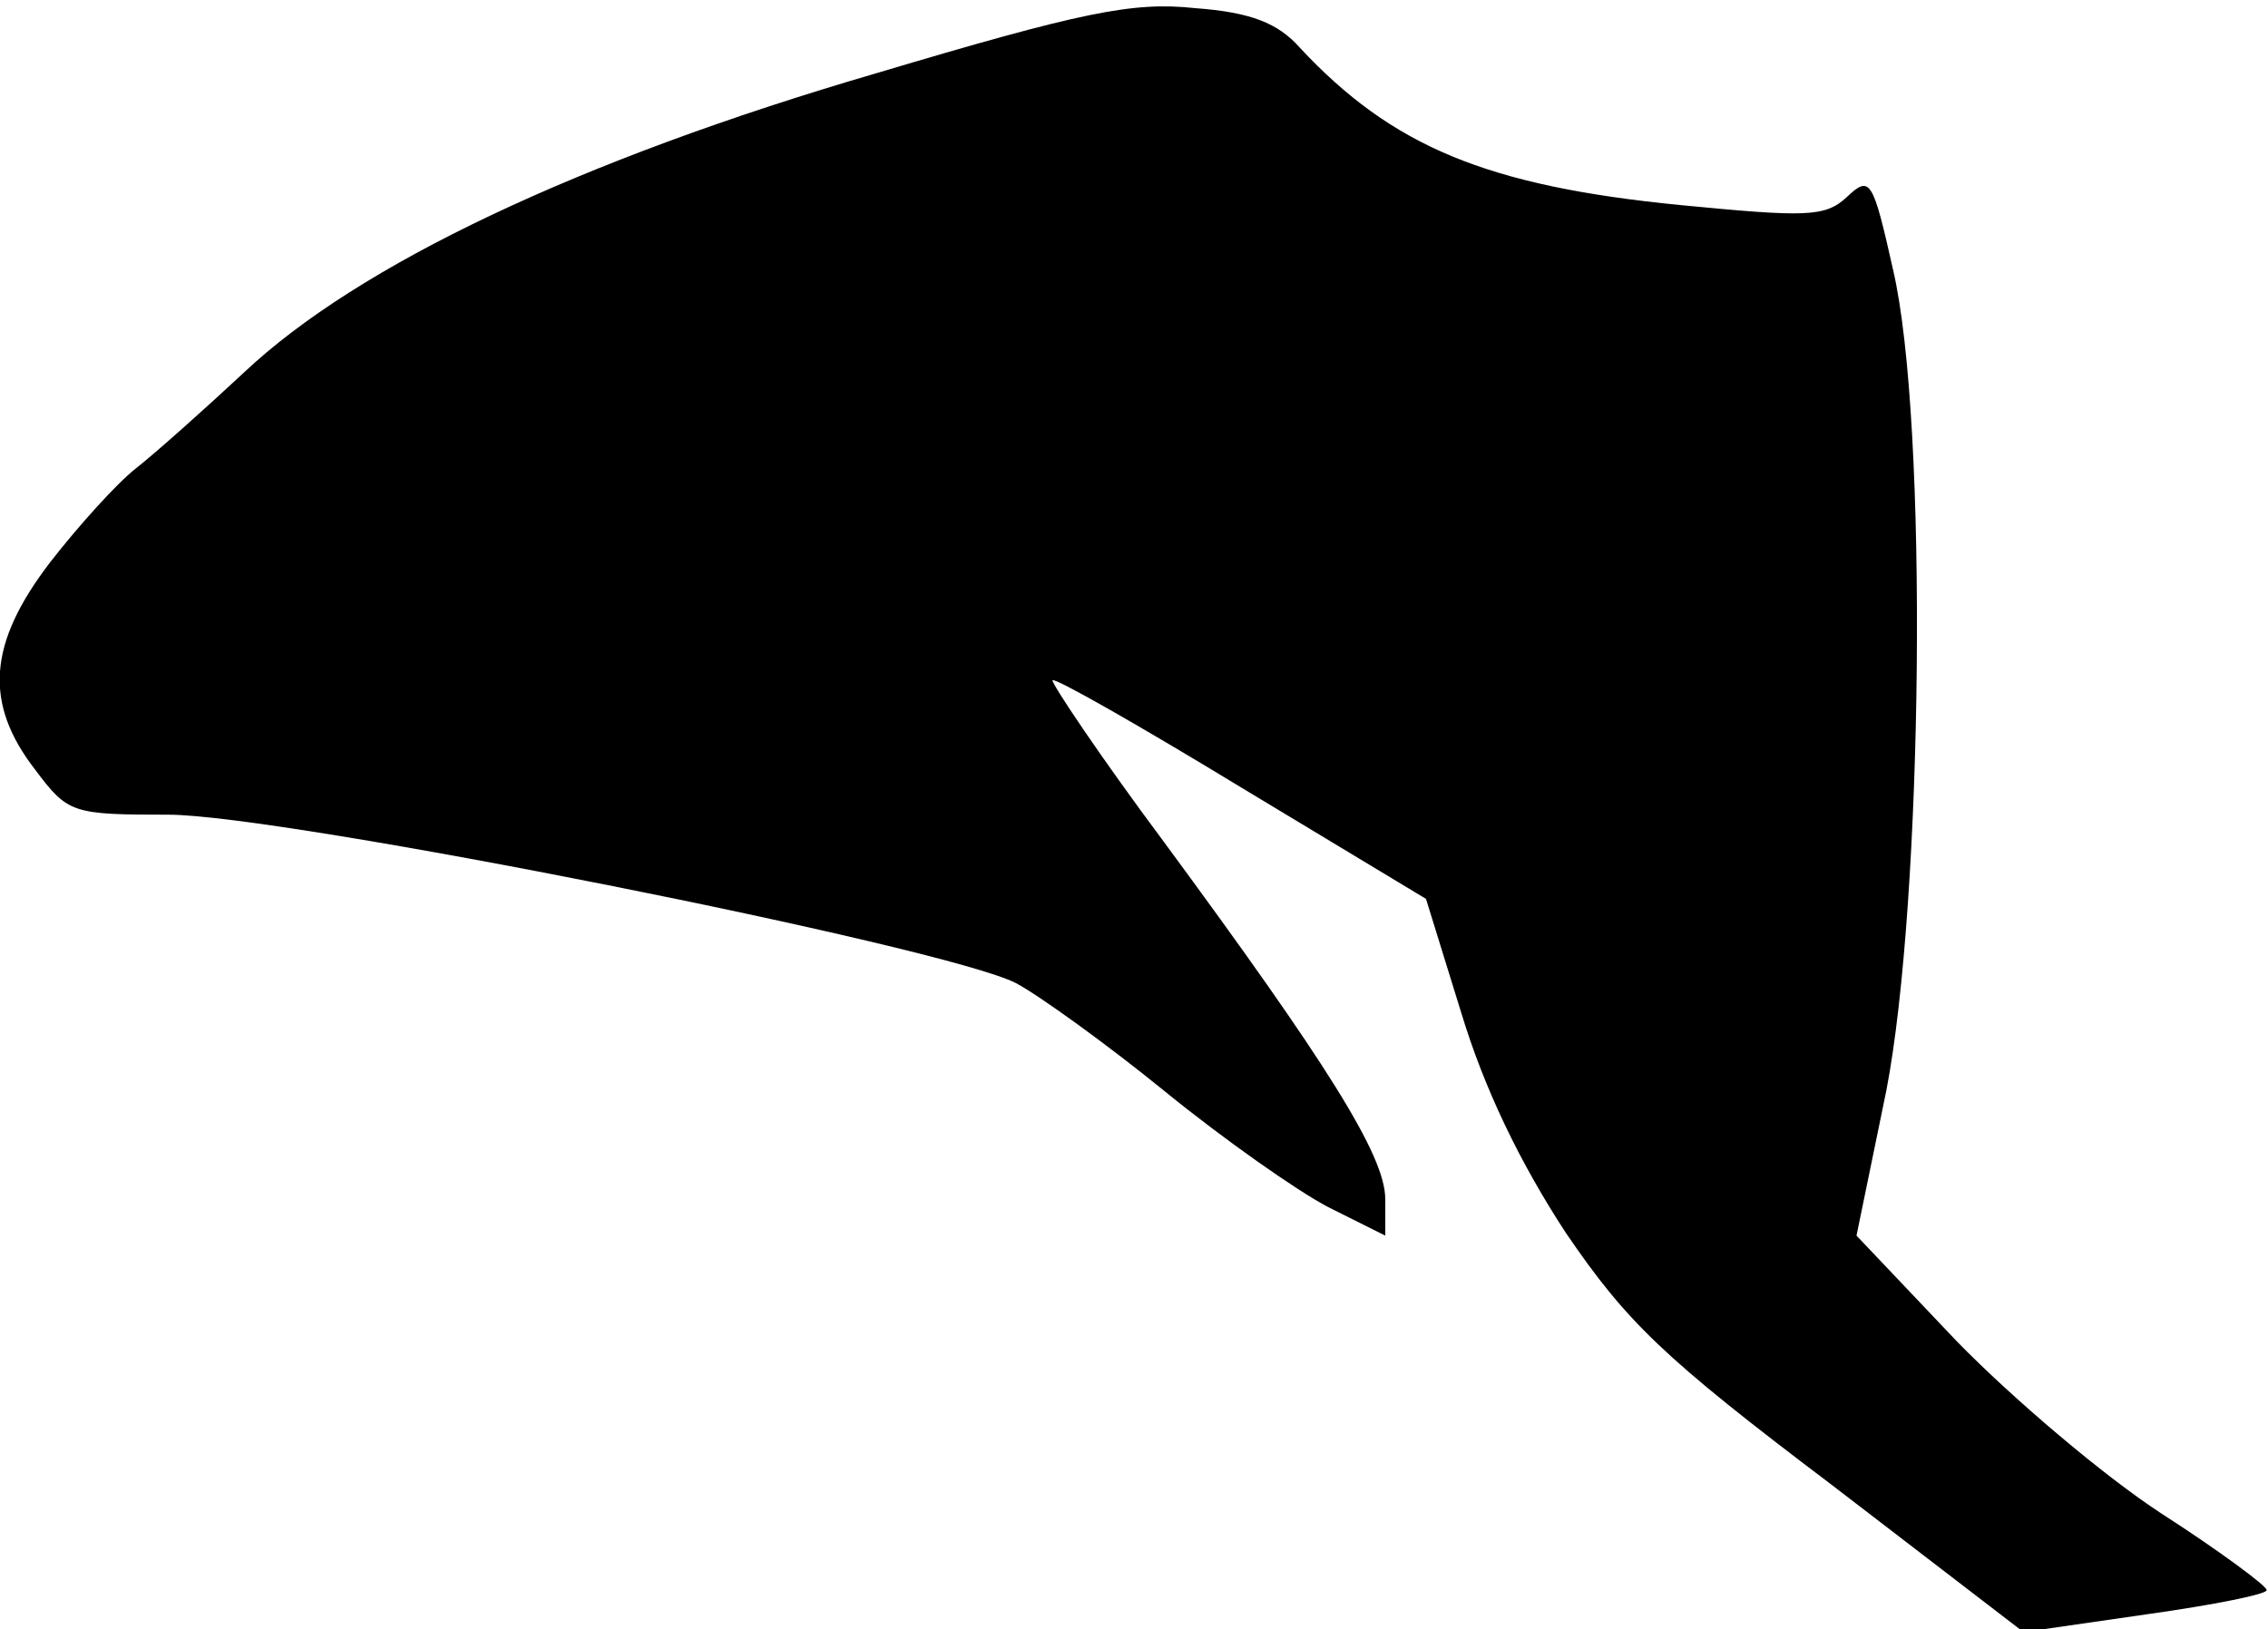 <?xml version="1.0" standalone="no"?>
<!DOCTYPE svg PUBLIC "-//W3C//DTD SVG 20010904//EN"
 "http://www.w3.org/TR/2001/REC-SVG-20010904/DTD/svg10.dtd">
<svg version="1.0" xmlns="http://www.w3.org/2000/svg"
 width="167pt" height="120pt" viewBox="0 0 167 120"
 preserveAspectRatio="xMidYMid meet">
<g transform="translate(0,120) scale(0.1,-0.1)"
fill="#000000" stroke="none">
<path fill="#000000" stroke="none" d="M645 1146 c-219 -64 -381 -141 -465
-220 -30 -28 -66 -60 -80 -71 -14 -11 -42 -42 -63 -69 -46 -60 -49 -104 -11
-153 24 -32 27 -33 98 -33 84 0 571 -97 624 -124 17 -9 67 -45 110 -80 43 -35
97 -73 120 -85 l42 -21 0 27 c0 32 -43 100 -163 263 -47 63 -83 117 -82 119 2
2 65 -34 139 -79 l136 -82 26 -84 c17 -56 43 -110 77 -162 45 -66 72 -92 195
-185 l142 -109 90 13 c50 7 90 15 89 18 0 3 -35 29 -77 56 -43 28 -110 85
-151 127 l-74 78 22 107 c27 140 31 492 5 604 -15 67 -17 70 -34 54 -16 -15
-30 -15 -123 -6 -142 14 -212 43 -280 116 -16 18 -36 26 -77 29 -46 5 -84 -3
-235 -48z"/>
</g>
</svg>
